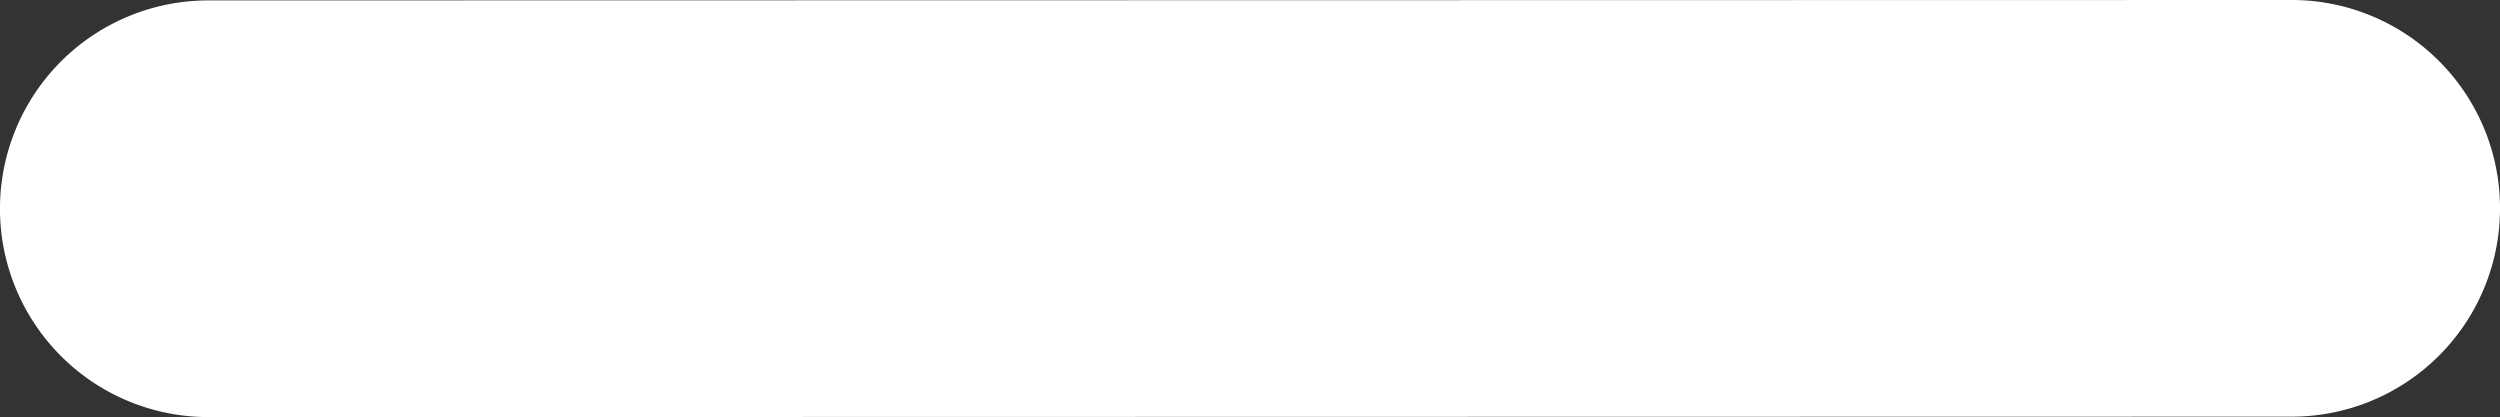 <svg xmlns="http://www.w3.org/2000/svg" viewBox="0 0 48 8.008"><rect x="0" y="0" width="48" height="8.008" fill="#333333" stroke="none"/><defs><style>.cls-1{fill:#ffffff;}</style></defs><title>Asset 943</title><g id="Layer_2" data-name="Layer 2"><g id="Icons"><path class="cls-1" d="M4,8.008a4,4,0,0,1-.001-8L43.999,0H44a4,4,0,0,1,.001,8l-40,.008Z"/></g></g></svg>